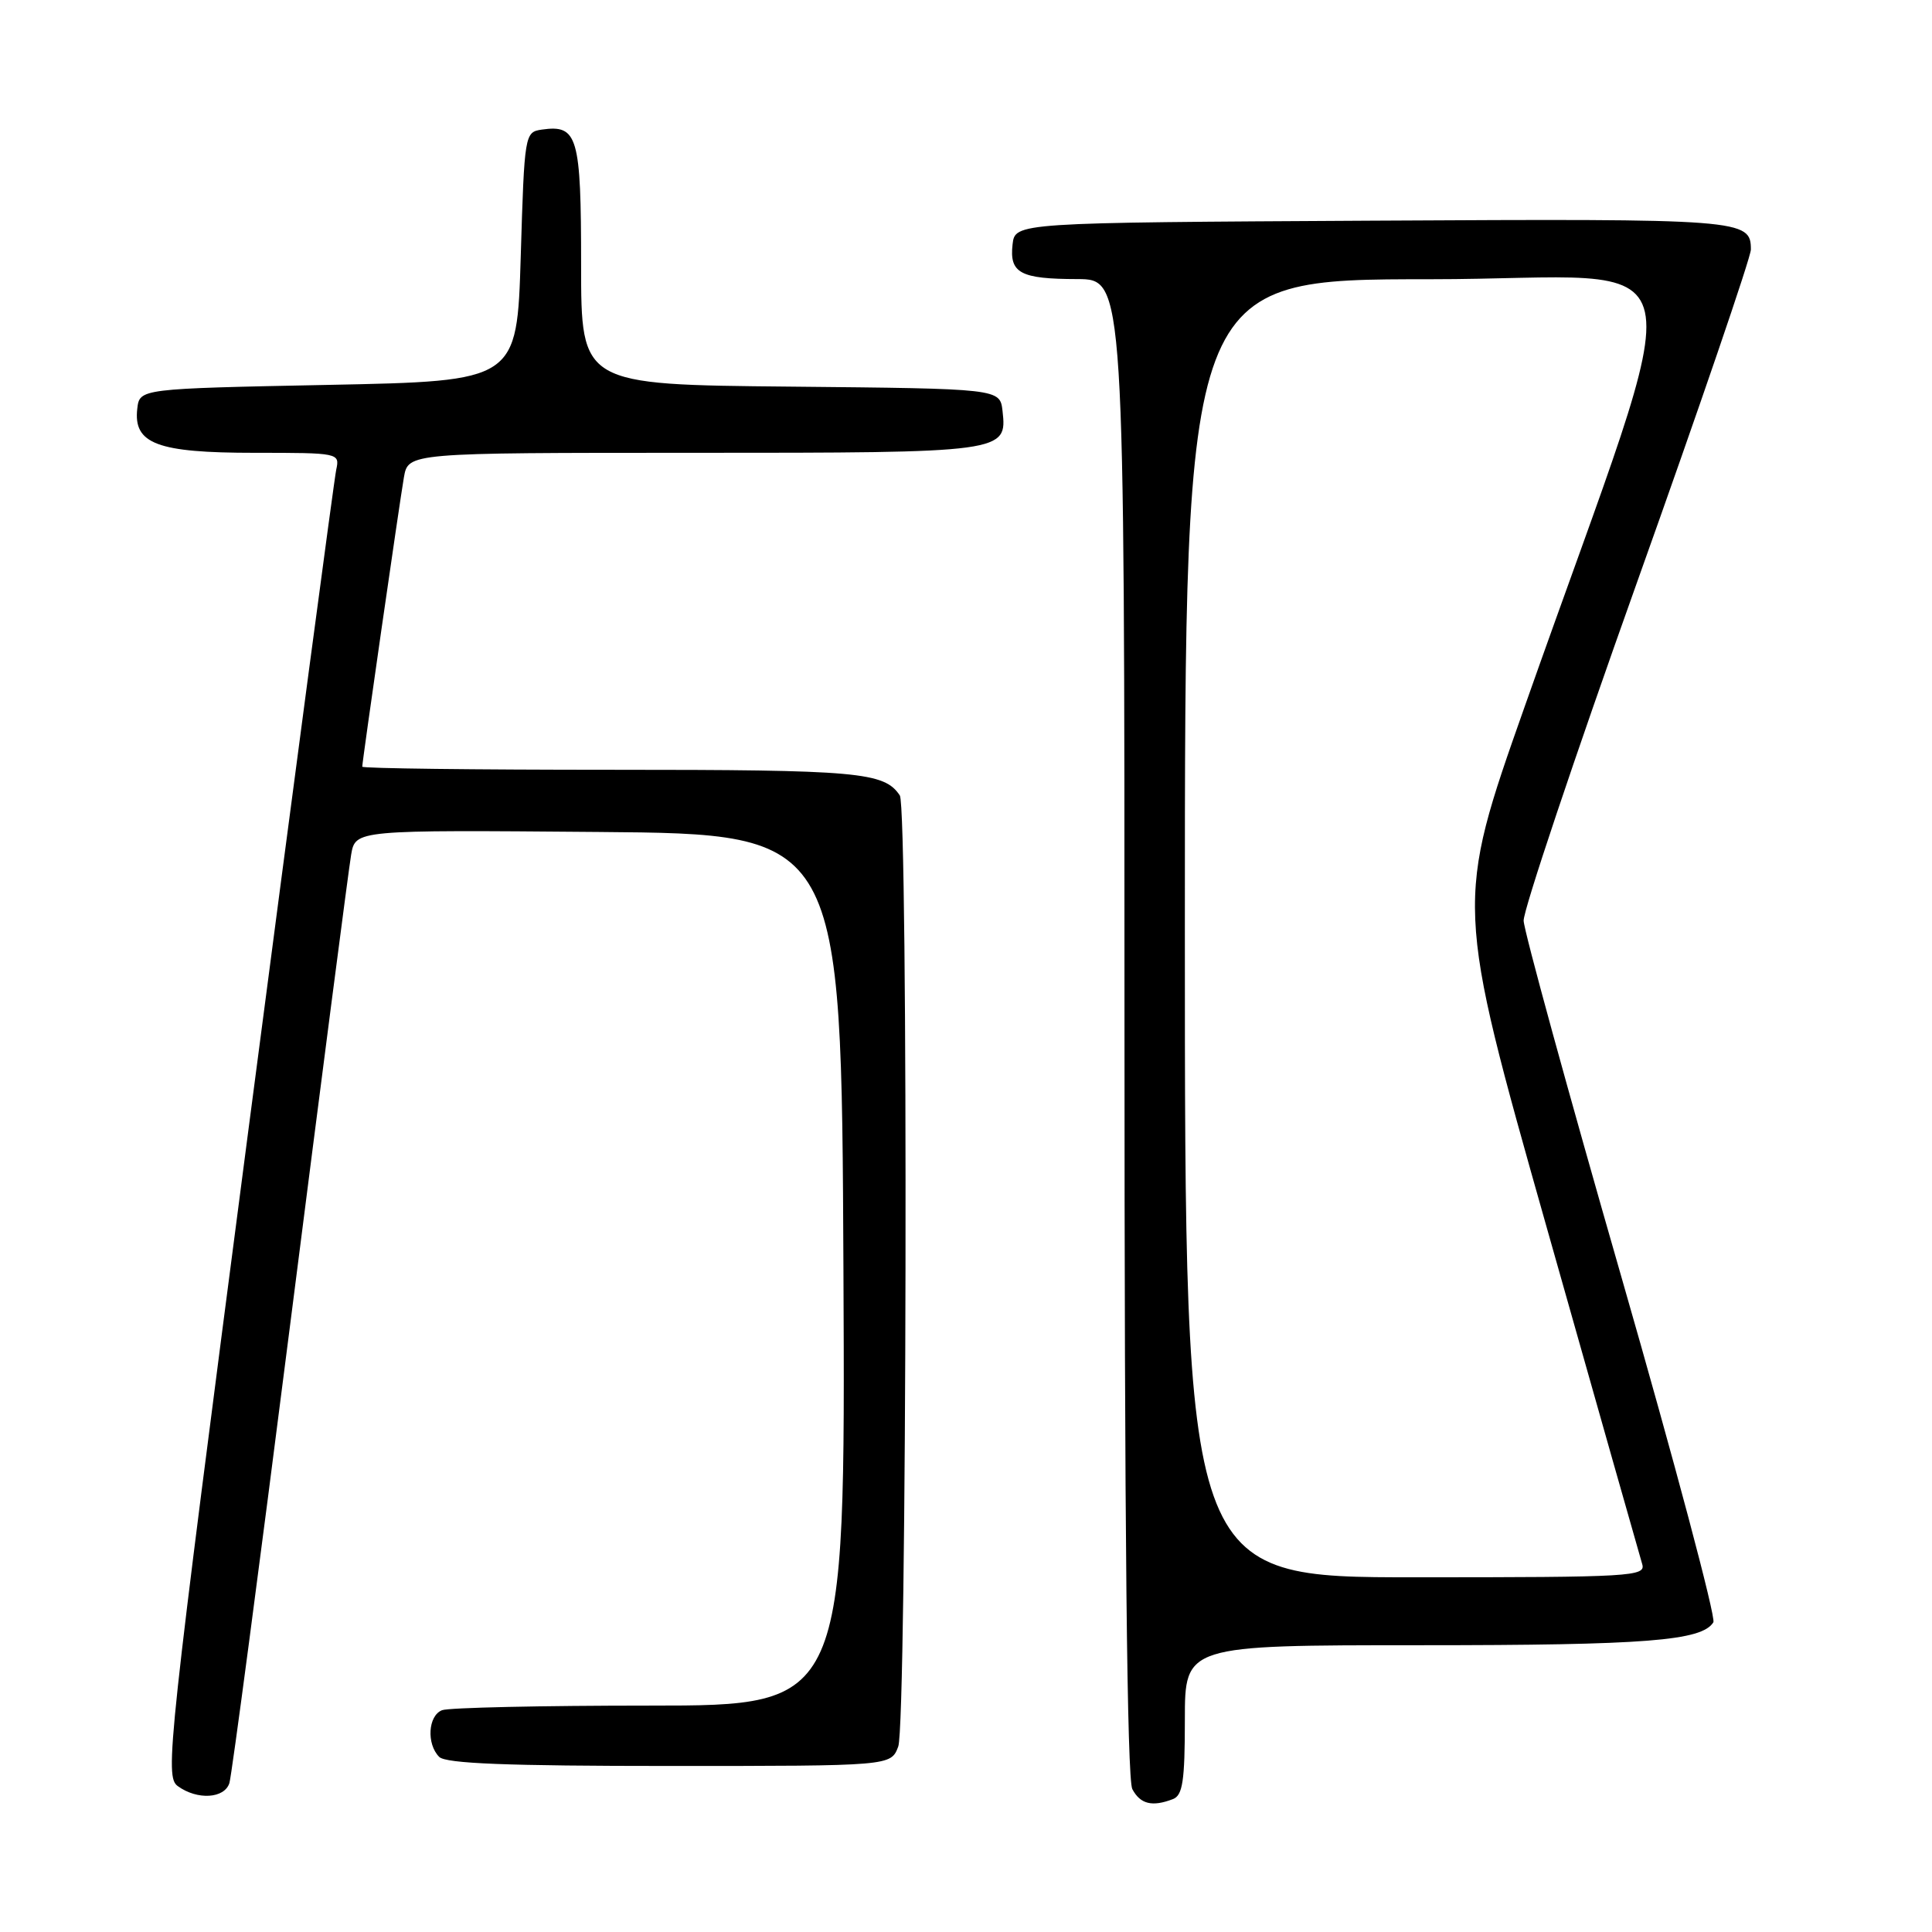<?xml version="1.0" encoding="UTF-8" standalone="no"?>
<!DOCTYPE svg PUBLIC "-//W3C//DTD SVG 1.1//EN" "http://www.w3.org/Graphics/SVG/1.1/DTD/svg11.dtd" >
<svg xmlns="http://www.w3.org/2000/svg" xmlns:xlink="http://www.w3.org/1999/xlink" version="1.1" viewBox="0 0 256 256">
 <g >
 <path fill="currentColor"
d=" M 155.42 238.39 C 156.71 237.90 157.00 235.99 157.00 227.89 C 157.00 218.00 157.00 218.00 188.26 218.00 C 218.08 218.00 225.51 217.42 227.03 214.96 C 227.39 214.36 221.91 193.77 214.84 169.19 C 207.77 144.61 201.94 123.38 201.89 122.00 C 201.84 120.62 208.60 100.46 216.90 77.20 C 225.21 53.93 232.00 34.08 232.00 33.07 C 232.00 29.05 231.02 28.97 181.89 29.24 C 134.50 29.50 134.50 29.50 134.17 32.39 C 133.74 36.19 135.19 36.97 142.75 36.98 C 149.00 37.00 149.00 37.00 149.00 136.07 C 149.00 202.44 149.34 235.77 150.04 237.07 C 151.10 239.06 152.67 239.45 155.42 238.39 Z  M 30.40 236.25 C 30.70 235.29 34.32 207.95 38.45 175.50 C 42.58 143.05 46.22 115.03 46.53 113.24 C 47.10 109.97 47.10 109.97 79.30 110.24 C 111.50 110.50 111.50 110.50 111.76 168.25 C 112.02 226.00 112.02 226.00 86.09 226.00 C 71.83 226.00 59.45 226.27 58.58 226.61 C 56.72 227.32 56.49 231.09 58.20 232.80 C 59.08 233.68 67.25 234.00 88.72 234.00 C 118.05 234.00 118.05 234.00 119.02 231.43 C 120.17 228.43 120.37 107.10 119.23 105.40 C 117.17 102.30 113.77 102.00 81.07 102.00 C 62.88 102.00 48.00 101.82 48.00 101.59 C 48.00 100.89 52.93 66.65 53.52 63.25 C 54.09 60.00 54.09 60.00 91.85 60.00 C 133.18 60.00 133.46 59.96 132.84 54.45 C 132.50 51.50 132.50 51.50 104.75 51.23 C 77.00 50.97 77.00 50.97 77.00 35.11 C 77.00 18.04 76.55 16.50 71.81 17.17 C 69.53 17.50 69.49 17.70 69.00 34.00 C 68.50 50.50 68.50 50.50 43.50 51.00 C 18.50 51.50 18.50 51.50 18.19 54.15 C 17.65 58.81 20.83 60.00 33.74 60.00 C 44.94 60.00 45.03 60.02 44.55 62.25 C 44.28 63.49 39.03 102.94 32.89 149.92 C 22.21 231.74 21.81 235.39 23.56 236.67 C 26.14 238.55 29.76 238.33 30.40 236.25 Z  M 157.00 123.00 C 157.00 37.00 157.00 37.00 189.47 37.00 C 226.17 37.00 224.56 29.74 202.03 93.62 C 192.81 119.74 192.81 119.74 204.94 162.62 C 211.61 186.20 217.31 206.29 217.60 207.25 C 218.10 208.89 216.22 209.00 187.57 209.00 C 157.00 209.00 157.00 209.00 157.00 123.00 Z "/>
</g>
</svg>